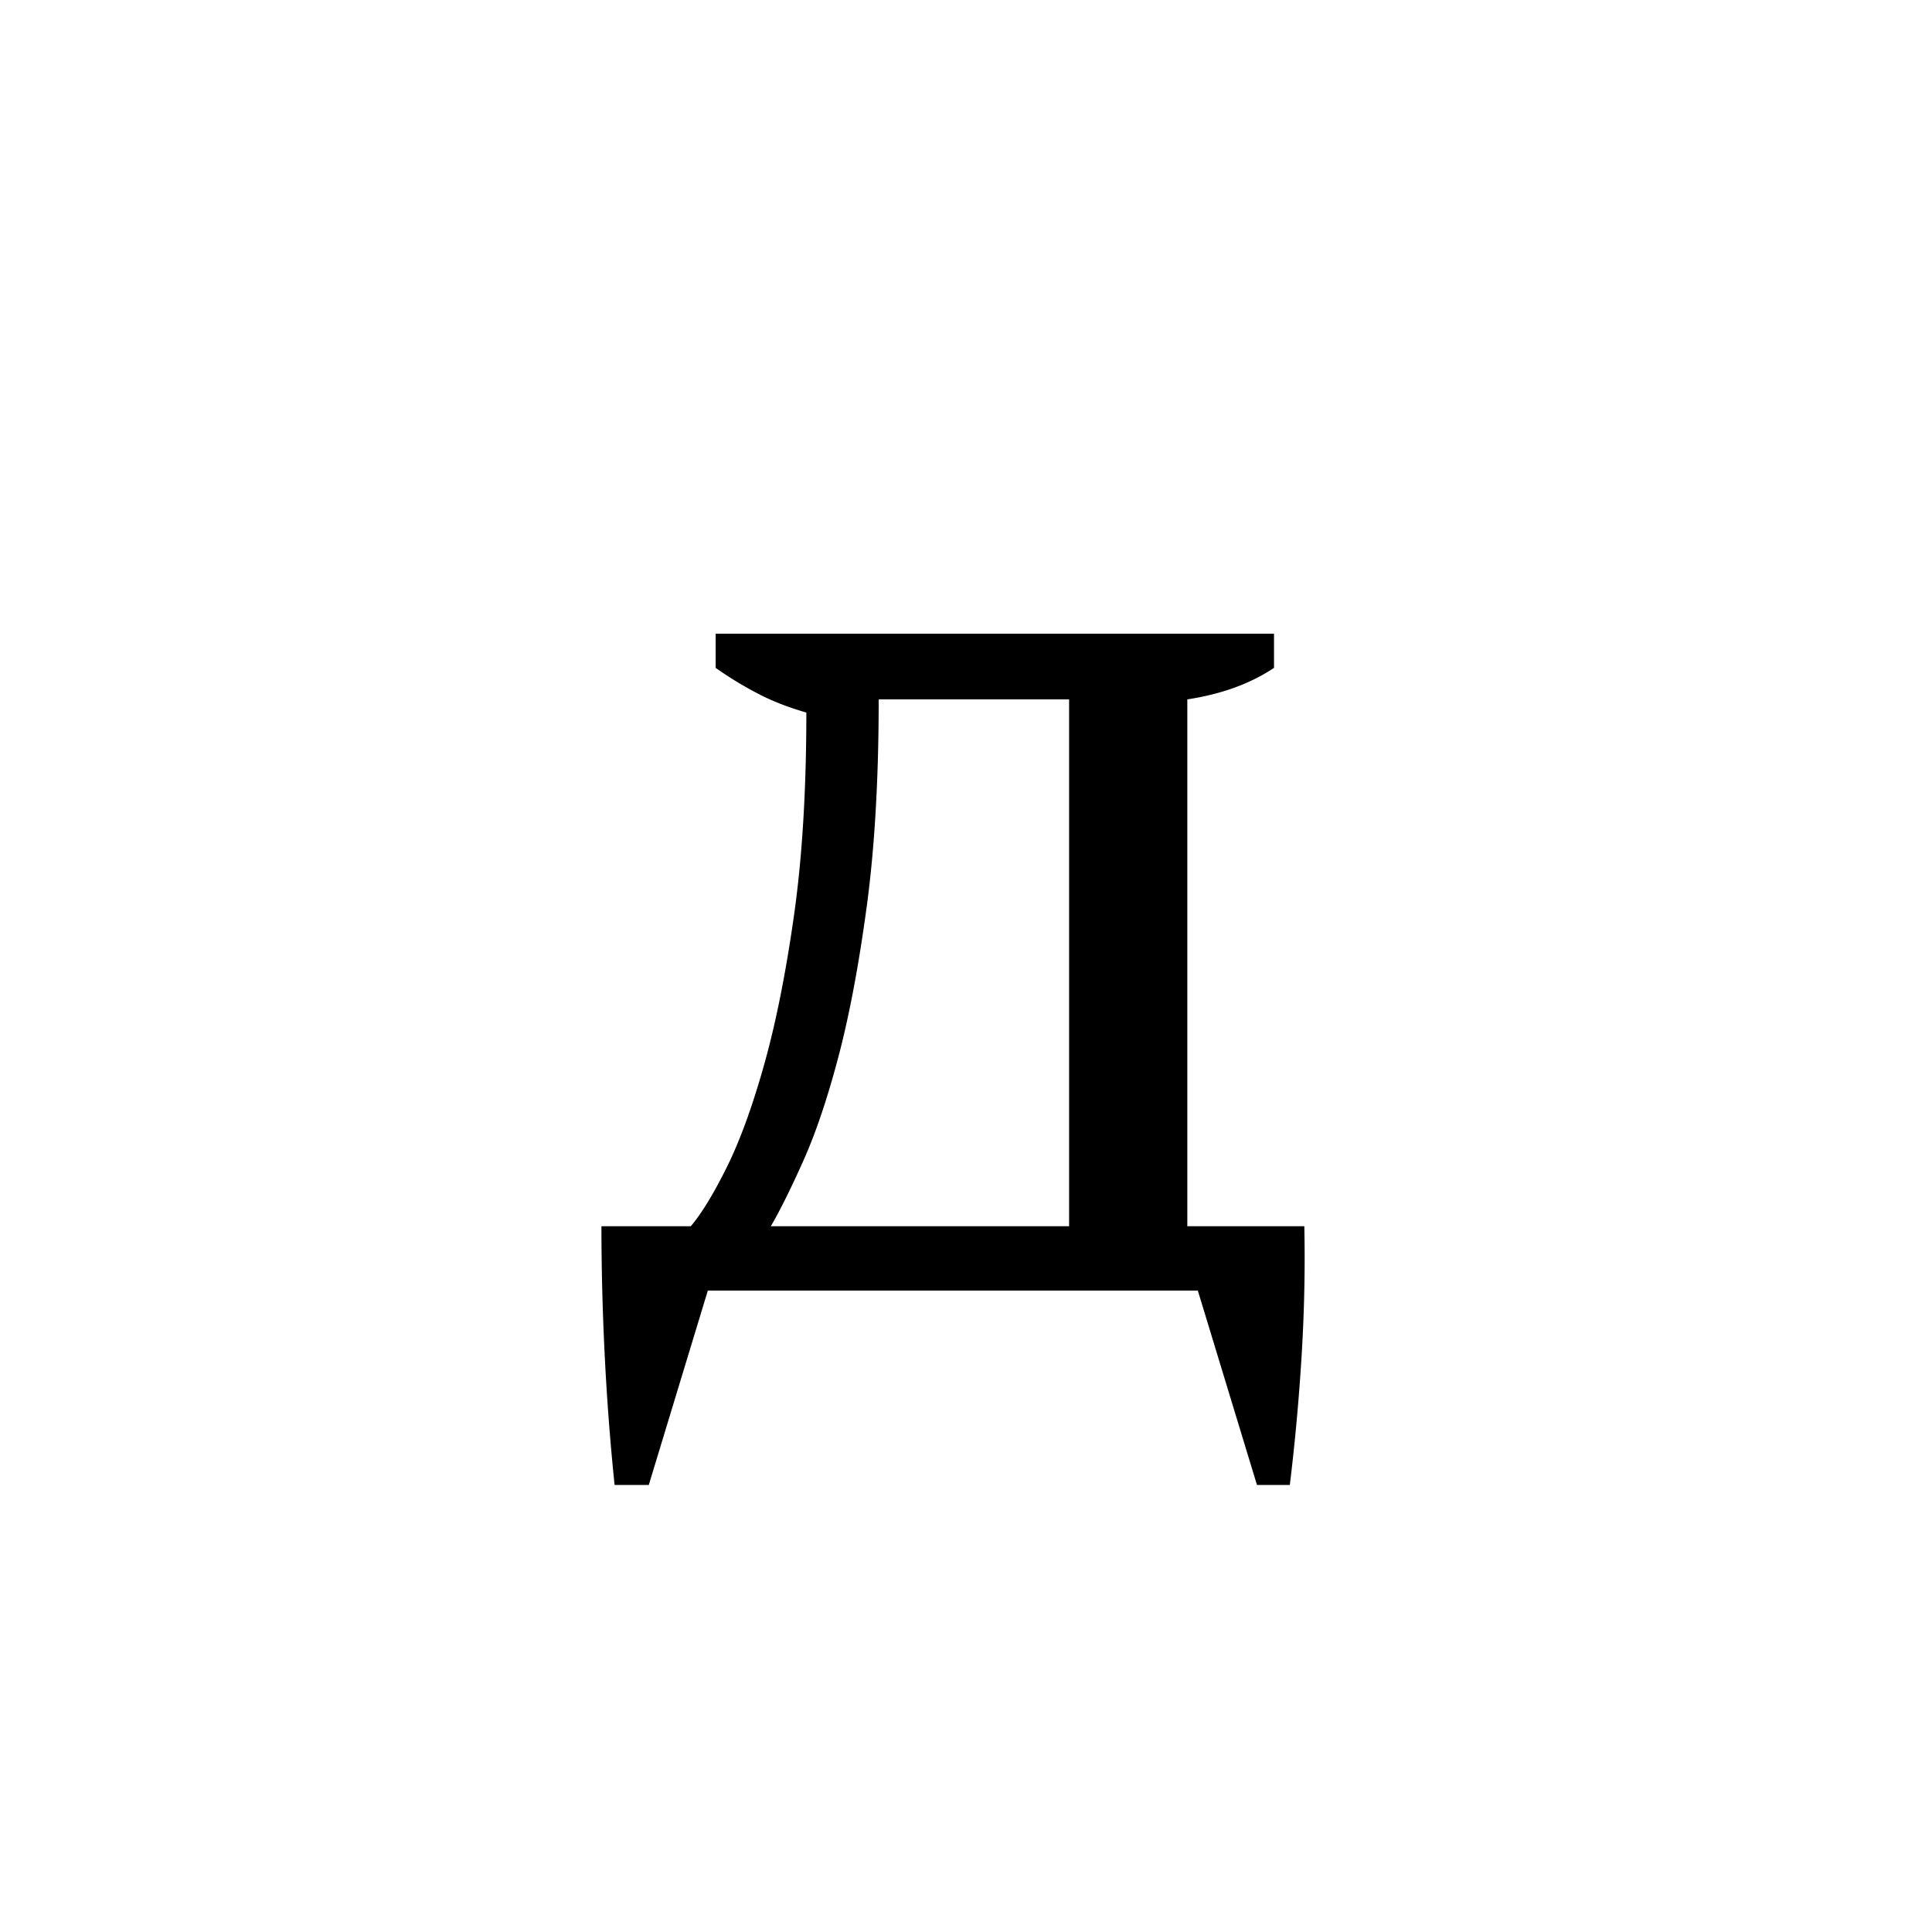 <?xml version="1.0" encoding="UTF-8"?><svg enable-background="new 0 0 250 250" height="250px" viewBox="0 0 250 250" width="250px" x="0px" xml:space="preserve" xmlns="http://www.w3.org/2000/svg" xmlns:xlink="http://www.w3.org/1999/xlink" y="0px"><defs><symbol id="ca8fe283a" overflow="visible"><path d="M15.297 0l-7.64 25.156H3.233c-.574-5.554-1-11.164-1.28-16.828A336.112 336.112 0 0 1 1.53-8.328h11.563c1.351-1.582 2.879-4.07 4.578-7.469 1.707-3.406 3.32-7.8 4.844-13.187 1.53-5.383 2.832-11.844 3.906-19.375 1.082-7.54 1.625-16.352 1.625-26.438-2.375-.676-4.527-1.523-6.453-2.547a46.44 46.44 0 0 1-5.282-3.234V-85h72.25v4.422c-3.054 2.043-6.792 3.402-11.218 4.078v68.172h15.14c.114 5.437 0 10.988-.343 16.656a279.519 279.519 0 0 1-1.532 16.828h-4.25L78.703 0zm22.11-76.5c0 10.2-.512 19.094-1.532 26.688-1.023 7.593-2.242 14.085-3.656 19.468-1.418 5.387-2.922 9.867-4.516 13.438-1.586 3.562-3 6.422-4.25 8.578h38.594V-76.5zm0 0"/></symbol></defs><use x="76.295" xlink:href="#ca8fe283a" y="167"/></svg>